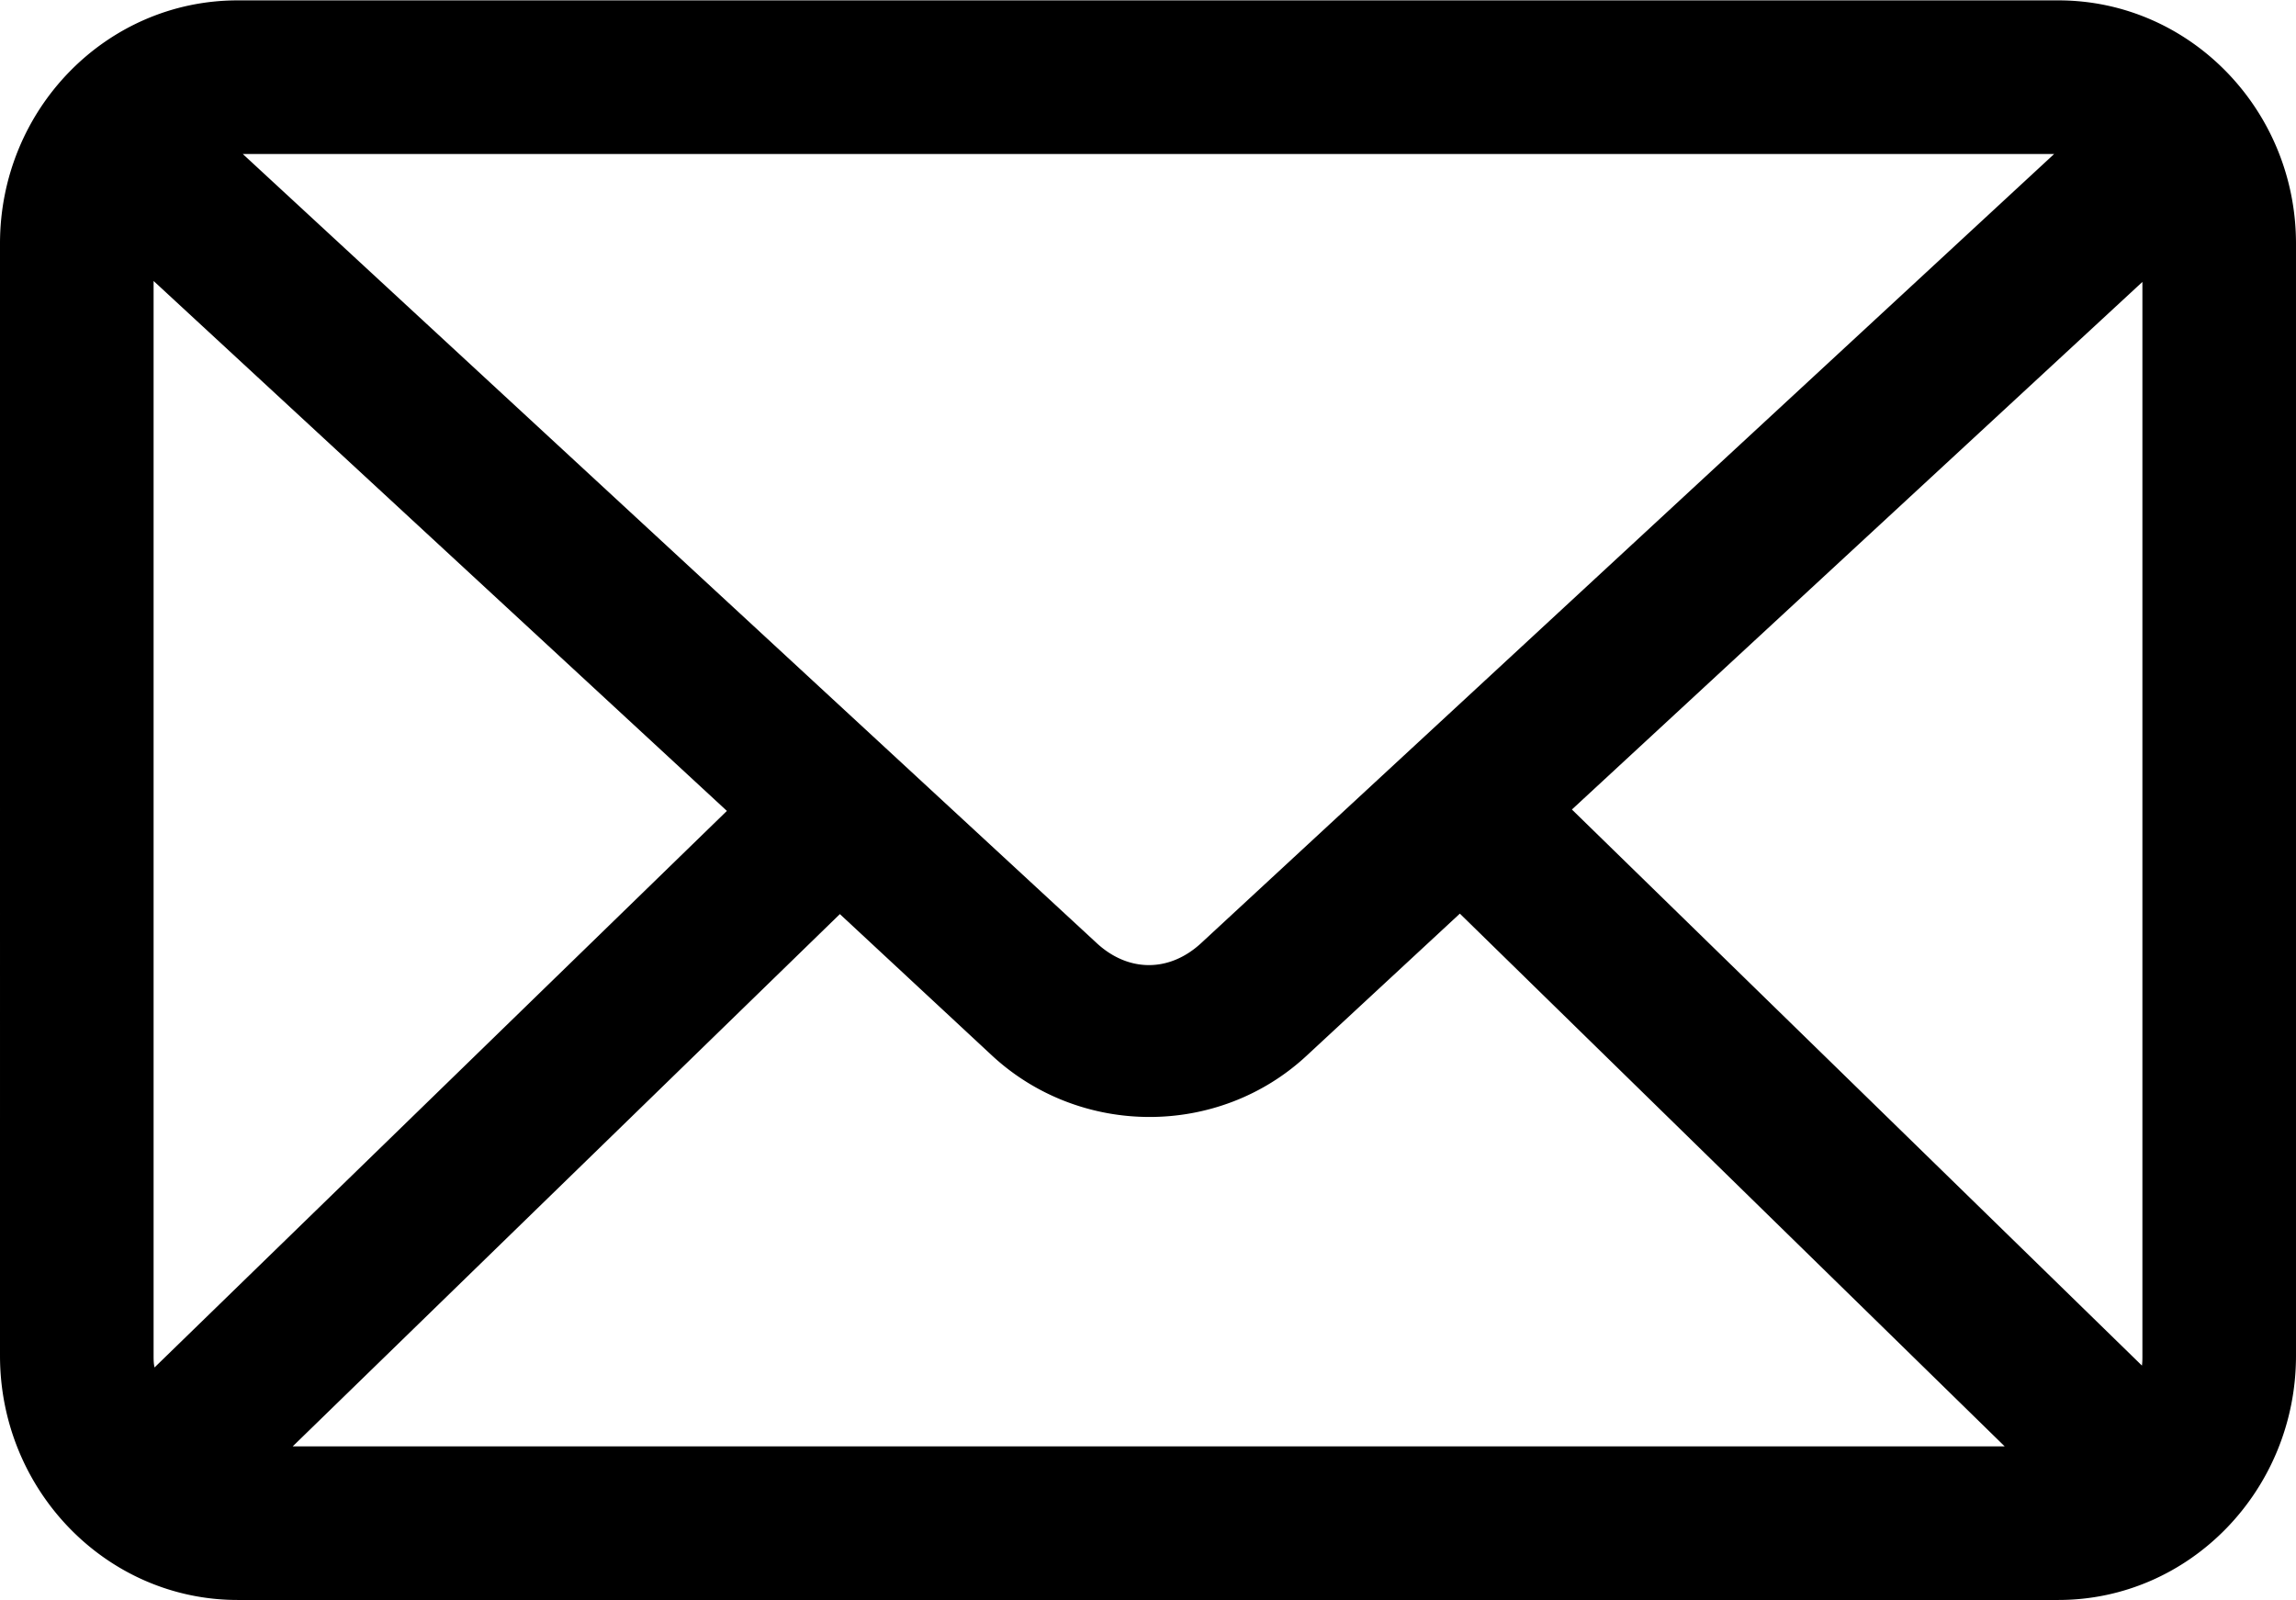 <svg xmlns="http://www.w3.org/2000/svg" width="49.18" height="34.27" viewBox="0 0 49.18 34.27" overflow="visible">
  <path class="st0" d="M5.09.498C2.54.498.5 2.638.5 5.208v23.82c0 2.57 2.04 4.73 4.59 4.73h39c2.55 0 4.59-2.16 4.59-4.73V5.208c0-2.57-2.04-4.71-4.59-4.71h-39zm0 2.3h39c.34 0 .66.08.95.22l-18.96 17.55c-.88.81-2.04.81-2.92 0l-19-17.55c.28-.14.6-.22.93-.22zm-2.26 2.11l13.46 12.44-13.21 12.85c-.17-.34-.29-.73-.29-1.17V5.208c0-.1.03-.2.04-.3zm43.52.02c.01.1.04.19.04.29v23.82c0 .42-.1.81-.27 1.15l-13.17-12.85 13.4-12.41zm-15.07 13.94l12.89 12.6H5.05l12.94-12.58 3.62 3.35a4.462 4.462 0 0 0 6.04 0l3.63-3.37z"/>
  <path class="st0" d="M44.09 34.268h-39c-2.81 0-5.09-2.35-5.09-5.23V5.218C0 2.338 2.28.008 5.09.008h39c2.81 0 5.09 2.34 5.09 5.21v23.82c0 2.88-2.28 5.23-5.09 5.23zM5.09.998C2.84.998 1 2.888 1 5.208v23.82c0 2.33 1.83 4.23 4.09 4.23h39c2.25 0 4.09-1.9 4.09-4.23V5.208c0-2.32-1.83-4.21-4.09-4.21h-39zm40.3 30.98H3.86l.83-.86 13.28-12.91 3.97 3.67a3.966 3.966 0 0 0 5.36 0l3.99-3.69 14.1 13.79zm-27.4-12.4l-11.72 11.4h36.67l-11.67-11.41-3.29 3.05c-1.88 1.74-4.83 1.74-6.72 0l-3.27-3.04zM2.94 31.038l-.31-.61c-.23-.45-.34-.91-.34-1.39V5.218c0-.09.01-.19.03-.28l.11-.99.74.59 13.85 12.8-14.08 13.7zm.35-25.02v23.02c0 .08 0 .16.02.25l12.26-11.92L3.29 6.018zm42.97 25.01l-14.04-13.7 14.53-13.44.11 1.07c.01.09.03.17.03.26v23.82c0 .48-.11.94-.32 1.37l-.31.62zm-12.59-13.69l12.21 11.91c.01-.07.01-.14.01-.21v-23l-12.22 11.3zm-9.05 4.33c-.63 0-1.26-.25-1.8-.75L3.26 2.868l.69-.31c.38-.17.76-.26 1.14-.26h39c.39 0 .79.09 1.16.26l.68.31-19.51 18.06c-.54.5-1.17.74-1.8.74zM5.2 3.298l18.29 16.9c.68.63 1.56.63 2.24 0L44 3.298H5.2z"/>
</svg>
